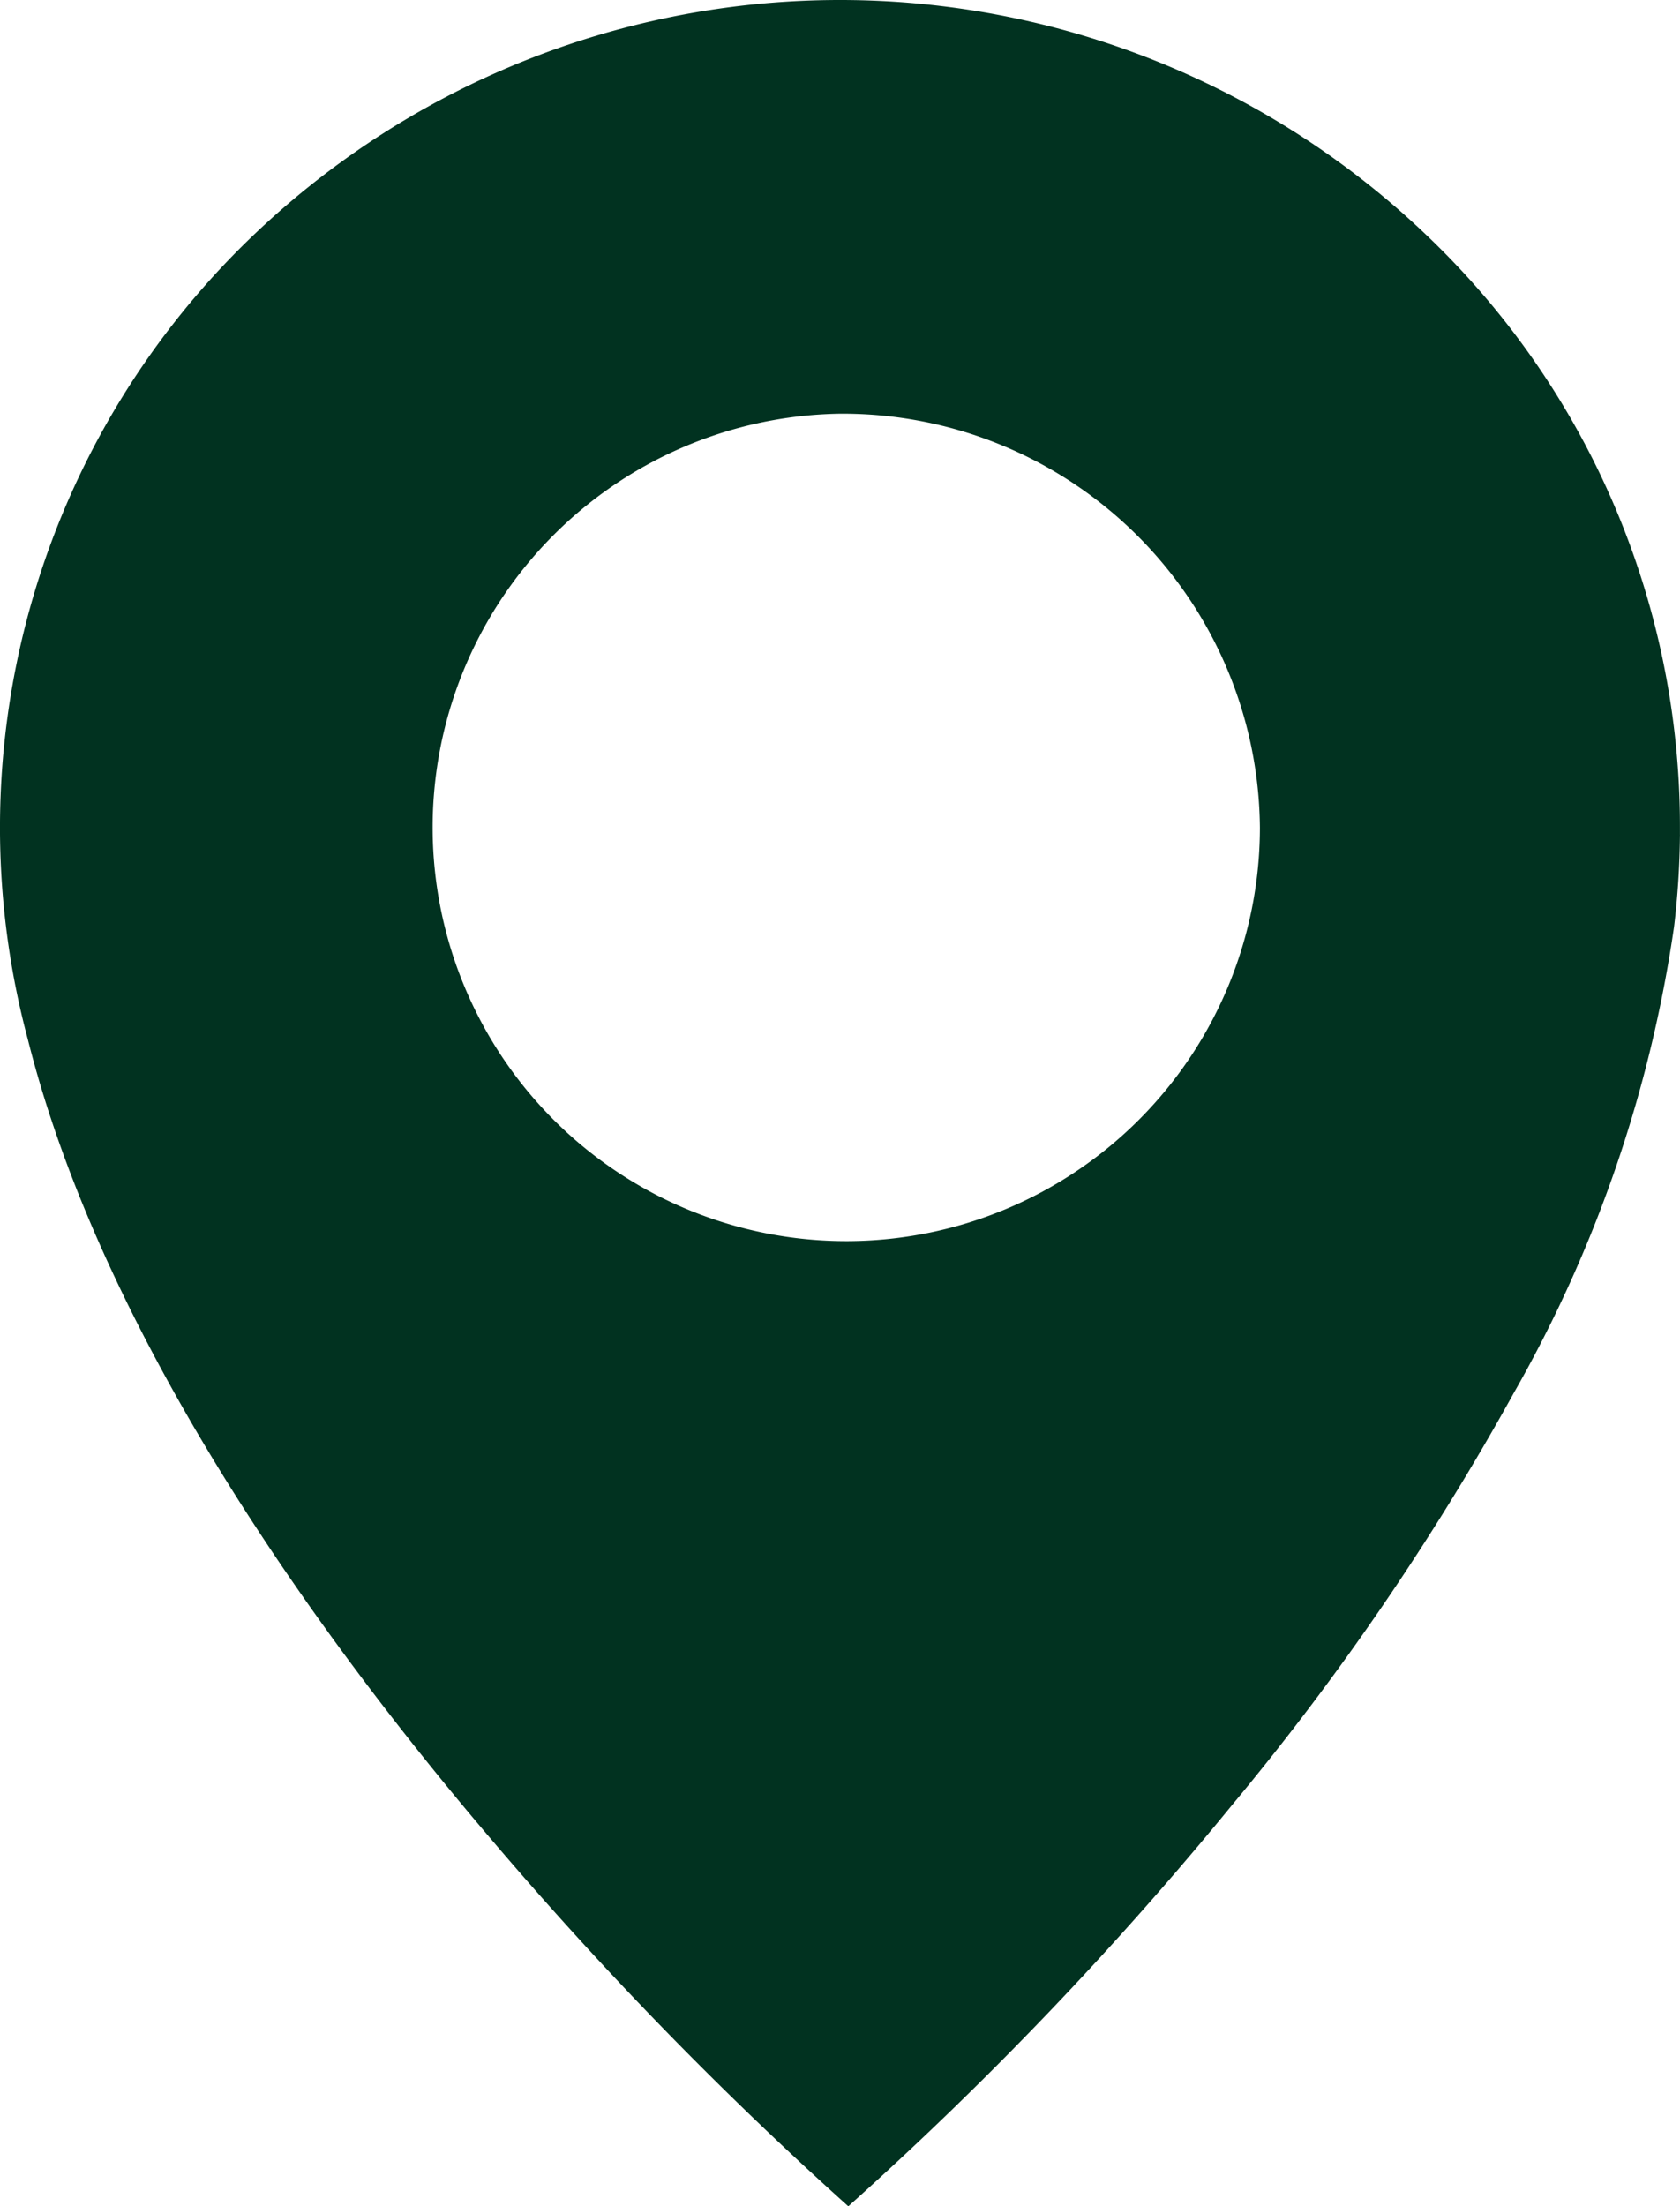 <svg xmlns="http://www.w3.org/2000/svg" width="30.681" height="40.283" viewBox="0 0 30.681 40.283">
  <path id="Subtraction_38" data-name="Subtraction 38" d="M15.492,40.283h0a69.4,69.4,0,0,1-6.485-6.658C5.894,29.981,1.894,24.483.51,18.984A14.953,14.953,0,0,1,4.493,4.425a15.507,15.507,0,0,1,21.694,0,14.892,14.892,0,0,1,4.493,10.681v.132a.081.081,0,0,1,0,.02,15.226,15.226,0,0,1-.107,1.66,24.175,24.175,0,0,1-2.932,8.524,48.19,48.19,0,0,1-5.12,7.49,65.423,65.423,0,0,1-7.028,7.35ZM15.34,7.554a7.554,7.554,0,1,0,7.669,7.553A7.621,7.621,0,0,0,15.34,7.554Z" fill="#013220"/>
</svg>
